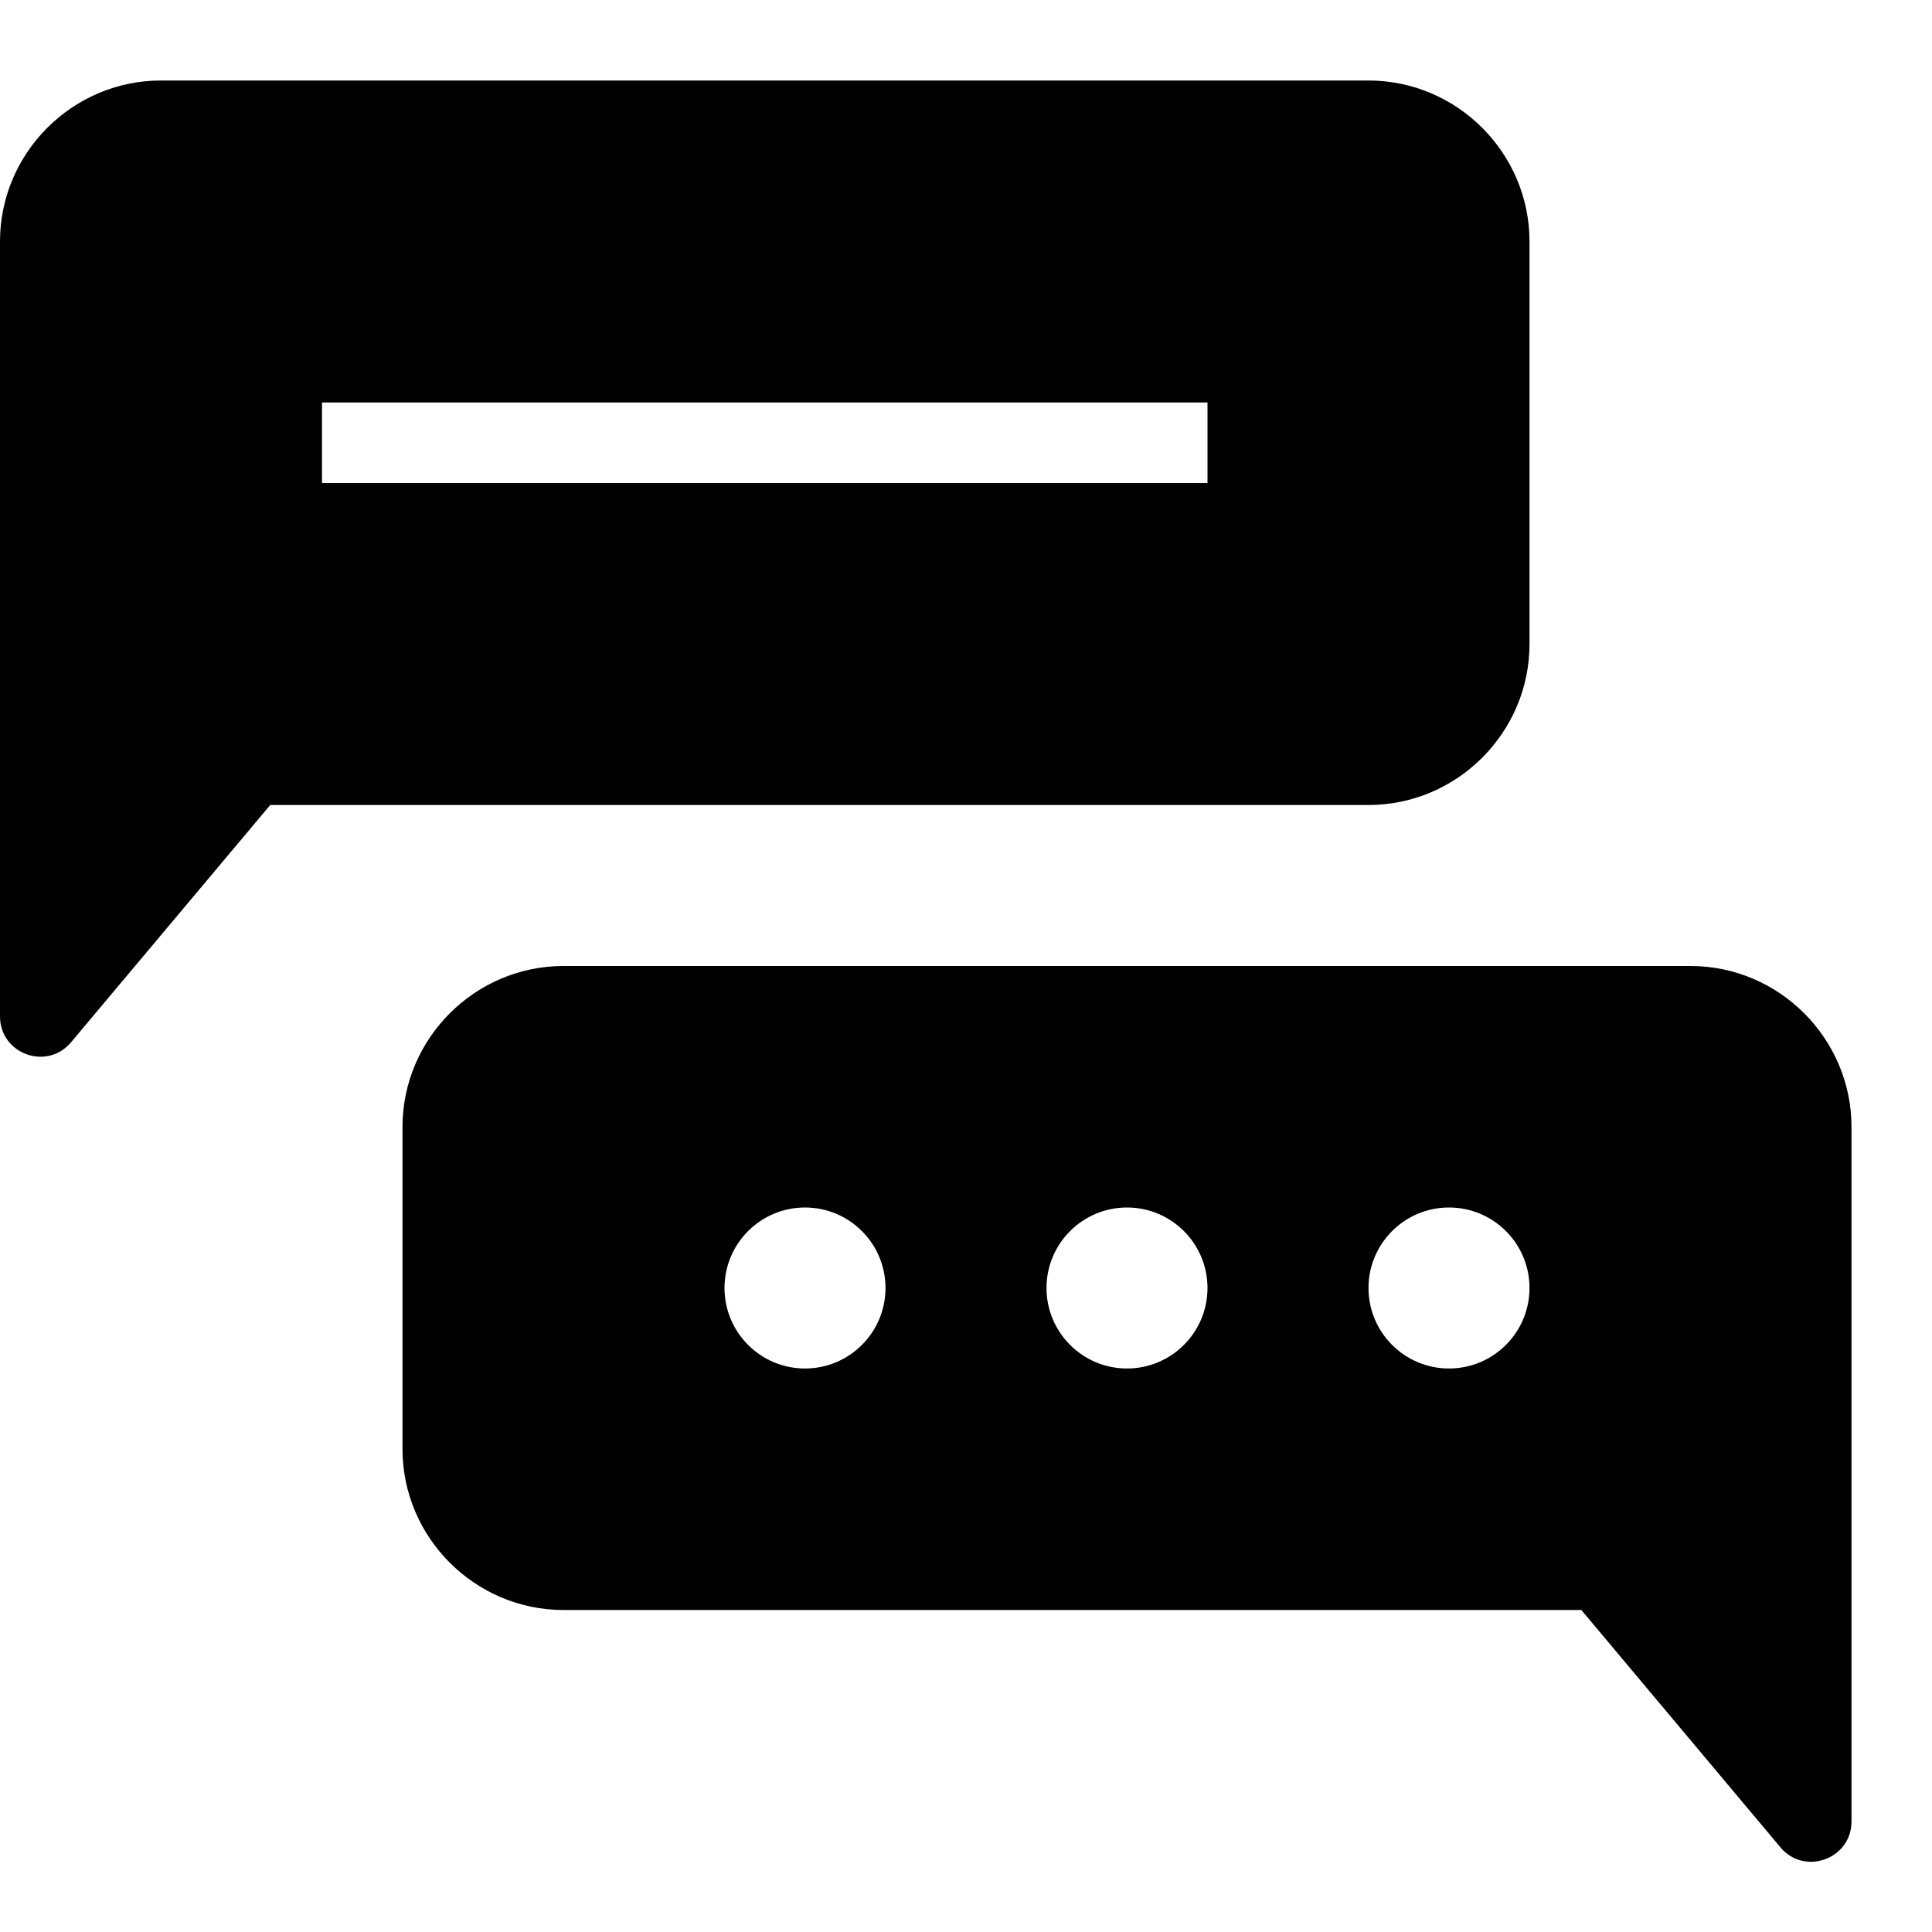 <svg viewBox="0 0 24 24"><path fill-rule="evenodd" clip-rule="evenodd" d="M19 3V8C19 9.1 18.1 10 17 10H3.357L0.883 12.947C0.583 13.305 0 13.093 0 12.626V3C0 1.9 0.9 1 2 1H17C18.1 1 19 1.9 19 3ZM4 6H15V5H4V6ZM7 12H21C22.1 12 23 12.9 23 14V22.627C23 23.093 22.417 23.306 22.117 22.948L19.644 20H7C5.9 20 5 19.1 5 18V14C5 12.9 5.9 12 7 12ZM9 16C9 16.552 9.448 17 10 17C10.552 17 11 16.552 11 16C11 15.448 10.552 15 10 15C9.448 15 9 15.448 9 16ZM13 16C13 16.552 13.448 17 14 17C14.552 17 15 16.552 15 16C15 15.448 14.552 15 14 15C13.448 15 13 15.448 13 16ZM17 16C17 16.552 17.448 17 18 17C18.552 17 19 16.552 19 16C19 15.448 18.552 15 18 15C17.448 15 17 15.448 17 16Z"/></svg>